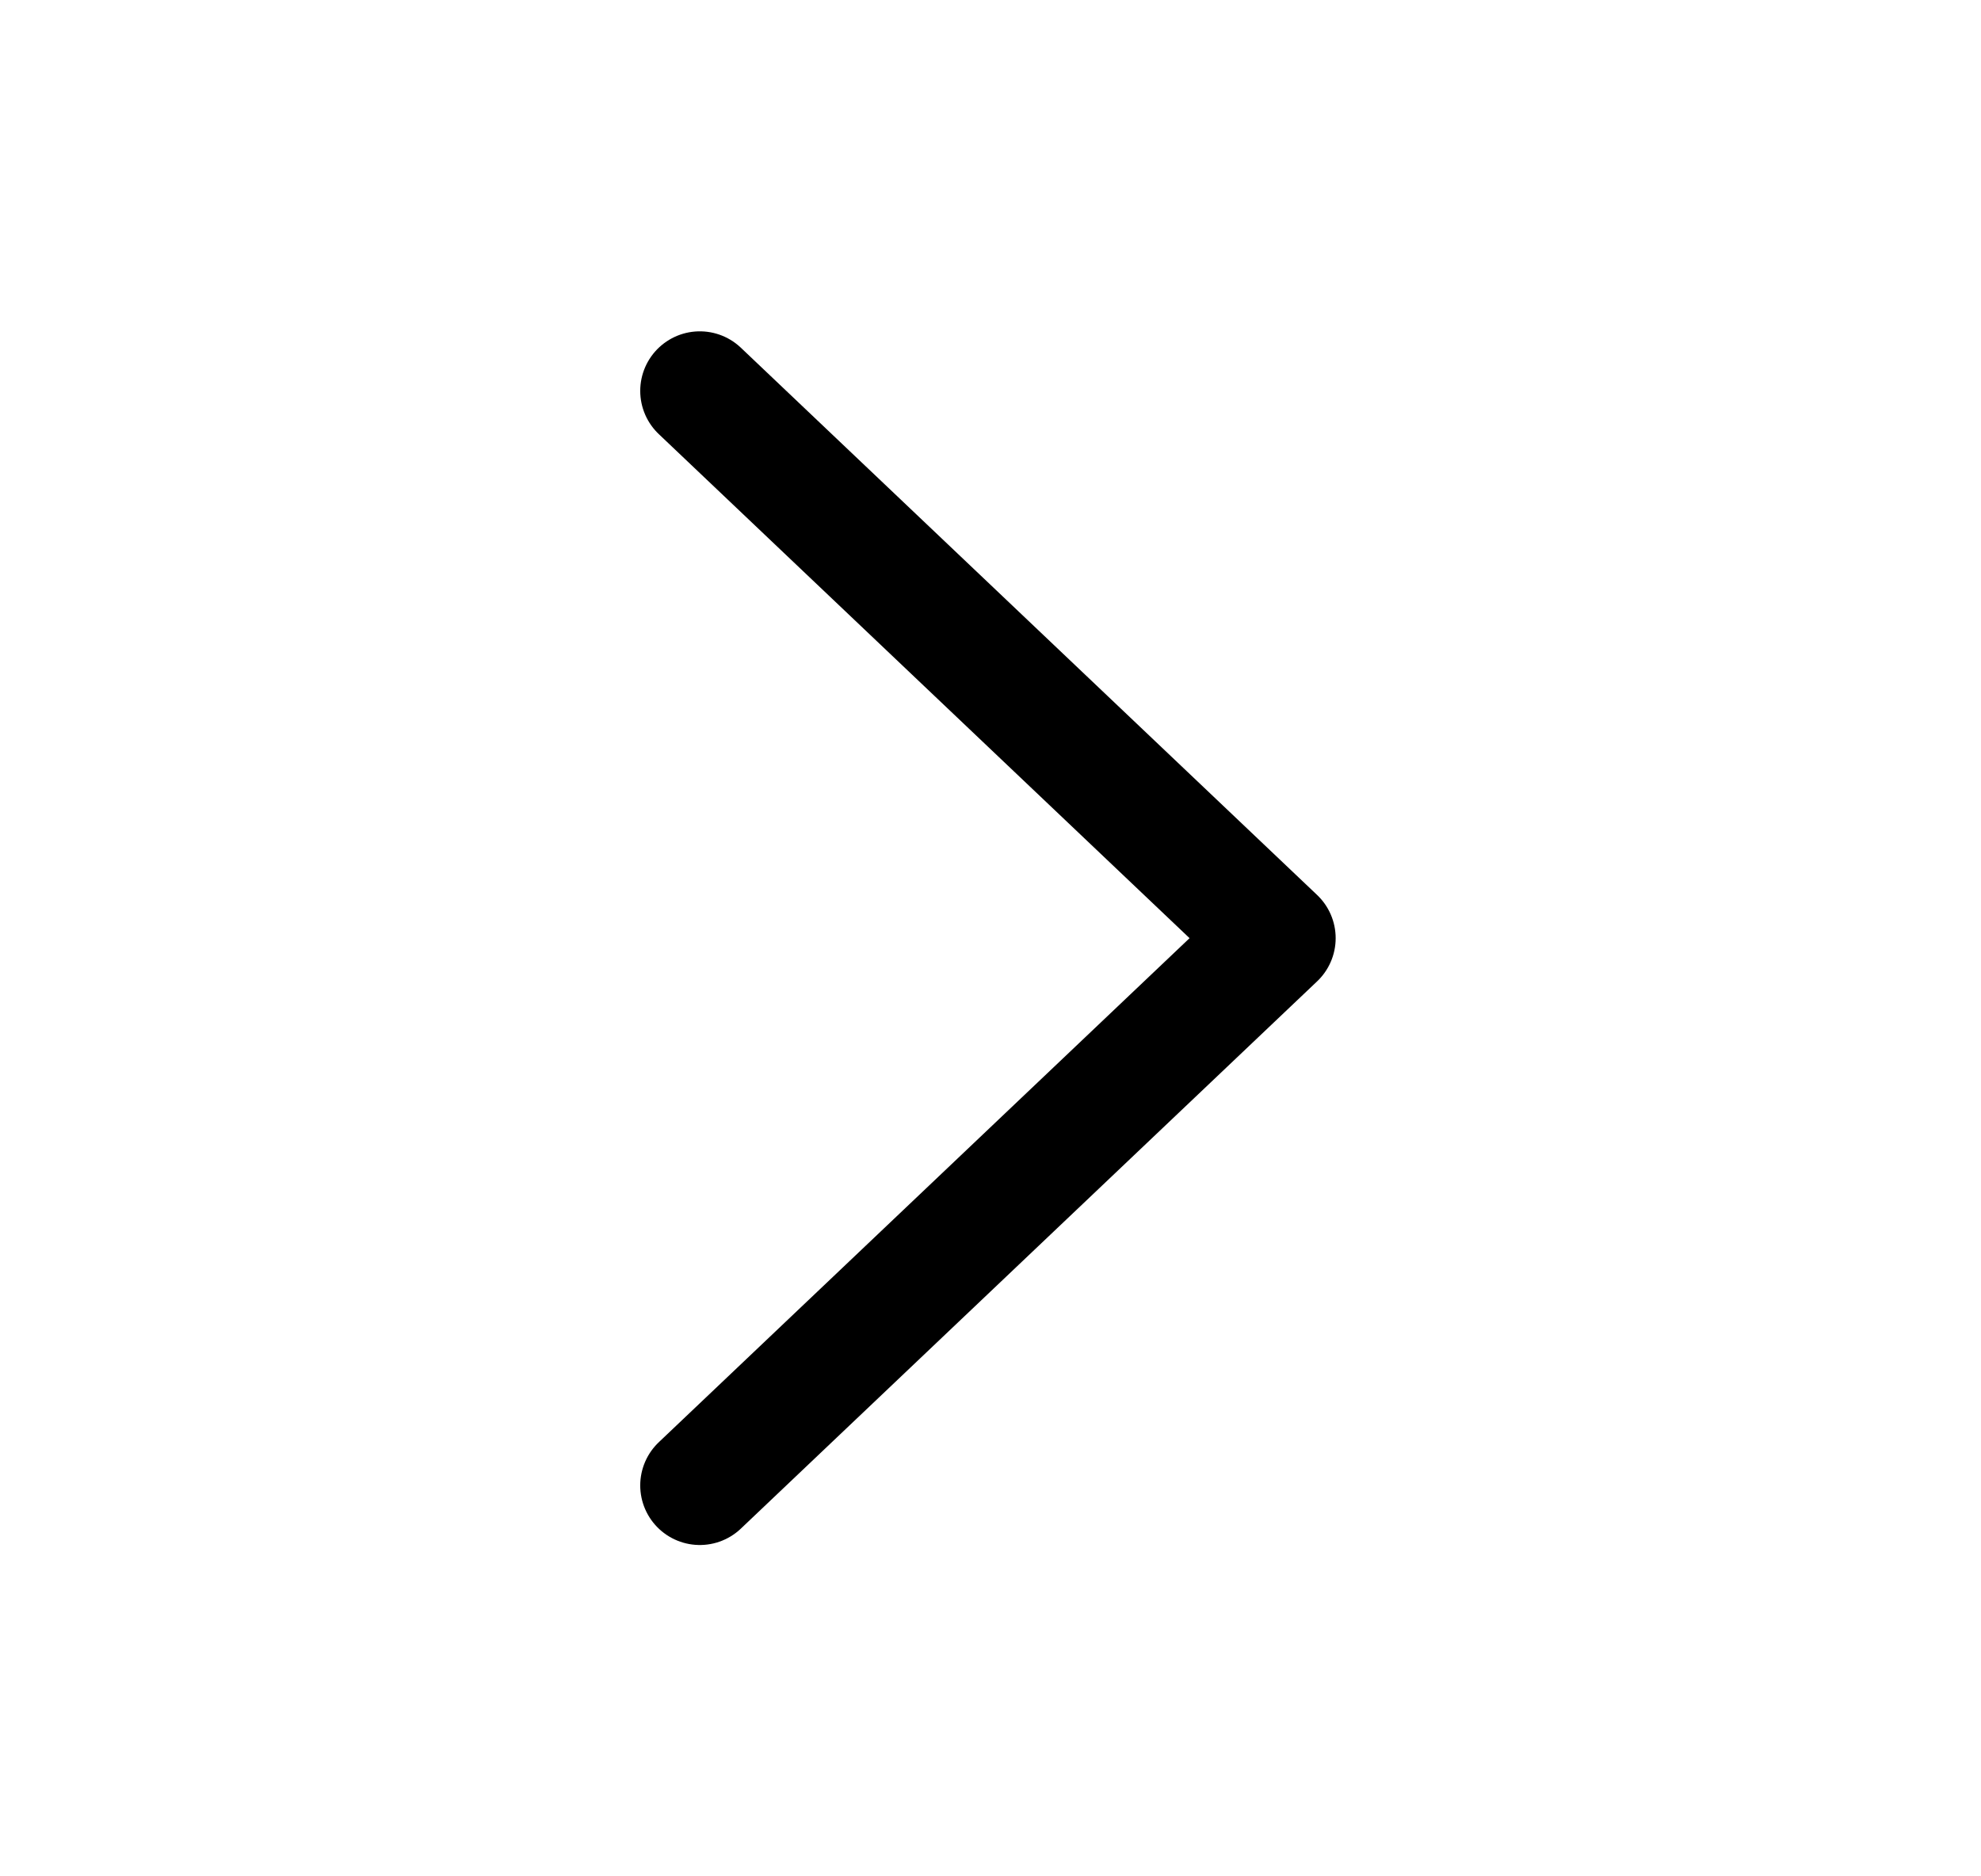 <svg width="19" height="18" viewBox="0 0 19 18" fill="none" xmlns="http://www.w3.org/2000/svg">
<path d="M6.712 3.75L12.239 9L6.712 14.25" stroke="black" stroke-width="1.143" stroke-linecap="round" stroke-linejoin="round"/>
</svg>
